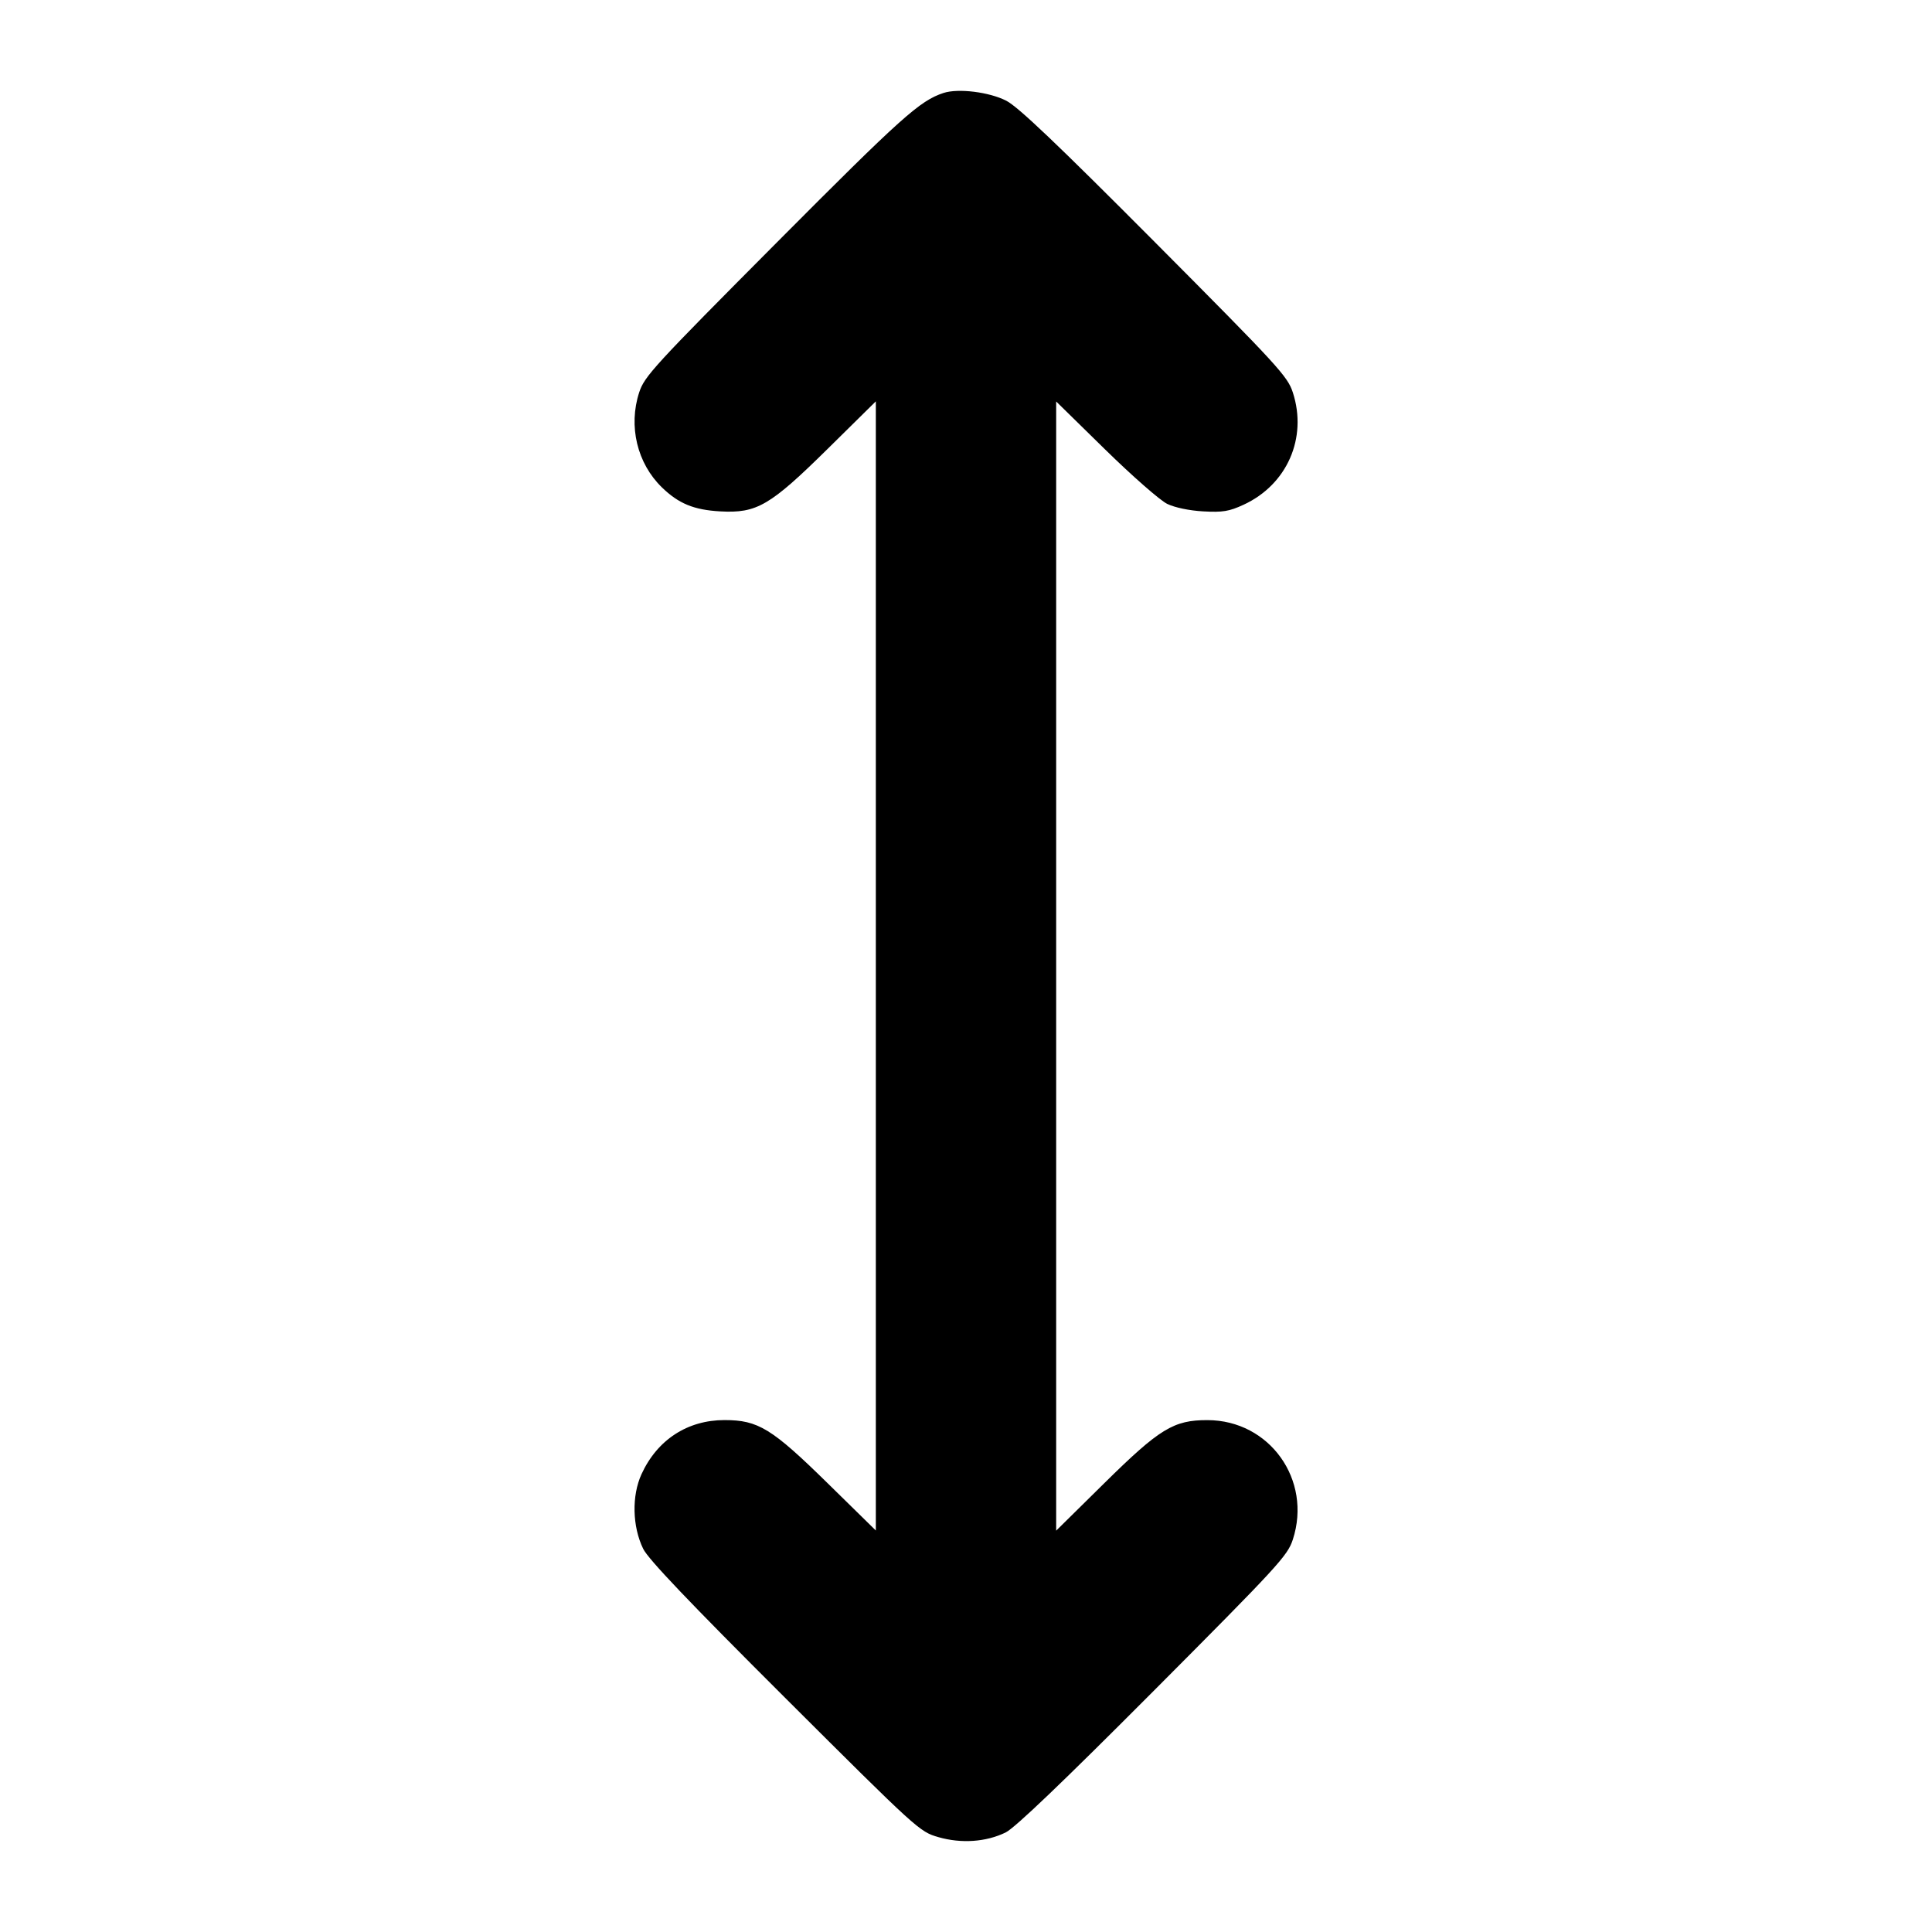 <svg fill="currentColor" viewBox="0 0 256 256" xmlns="http://www.w3.org/2000/svg"><path d="M125.013 12.320 C 121.874 13.354,119.474 15.506,102.986 32.074 C 86.611 48.529,85.389 49.860,84.692 52.005 C 83.243 56.468,84.423 61.393,87.707 64.582 C 89.924 66.736,91.947 67.567,95.436 67.761 C 100.285 68.029,102.025 67.015,109.700 59.446 L 116.053 53.180 116.053 127.990 L 116.053 202.800 109.662 196.531 C 102.258 189.268,100.460 188.168,96.000 188.168 C 91.096 188.168,87.088 190.781,85.002 195.337 C 83.692 198.198,83.784 202.267,85.226 205.227 C 85.891 206.593,91.299 212.271,103.987 224.925 C 121.593 242.483,121.845 242.712,124.341 243.430 C 127.375 244.303,130.640 244.078,133.246 242.815 C 134.458 242.228,140.799 236.165,152.801 224.119 C 169.390 207.469,170.611 206.142,171.308 203.995 C 173.875 196.087,168.231 188.189,160.000 188.174 C 155.505 188.165,153.665 189.291,146.292 196.562 L 139.947 202.820 139.947 128.009 L 139.947 53.198 146.453 59.575 C 150.032 63.082,153.728 66.320,154.667 66.771 C 155.684 67.260,157.610 67.660,159.436 67.761 C 162.012 67.903,162.861 67.764,164.770 66.885 C 170.542 64.228,173.265 58.032,171.308 52.005 C 170.611 49.860,169.389 48.529,153.014 32.073 C 140.068 19.064,134.909 14.154,133.342 13.350 C 131.077 12.188,126.961 11.679,125.013 12.320 " stroke="none" fill-rule="evenodd"></path></svg>